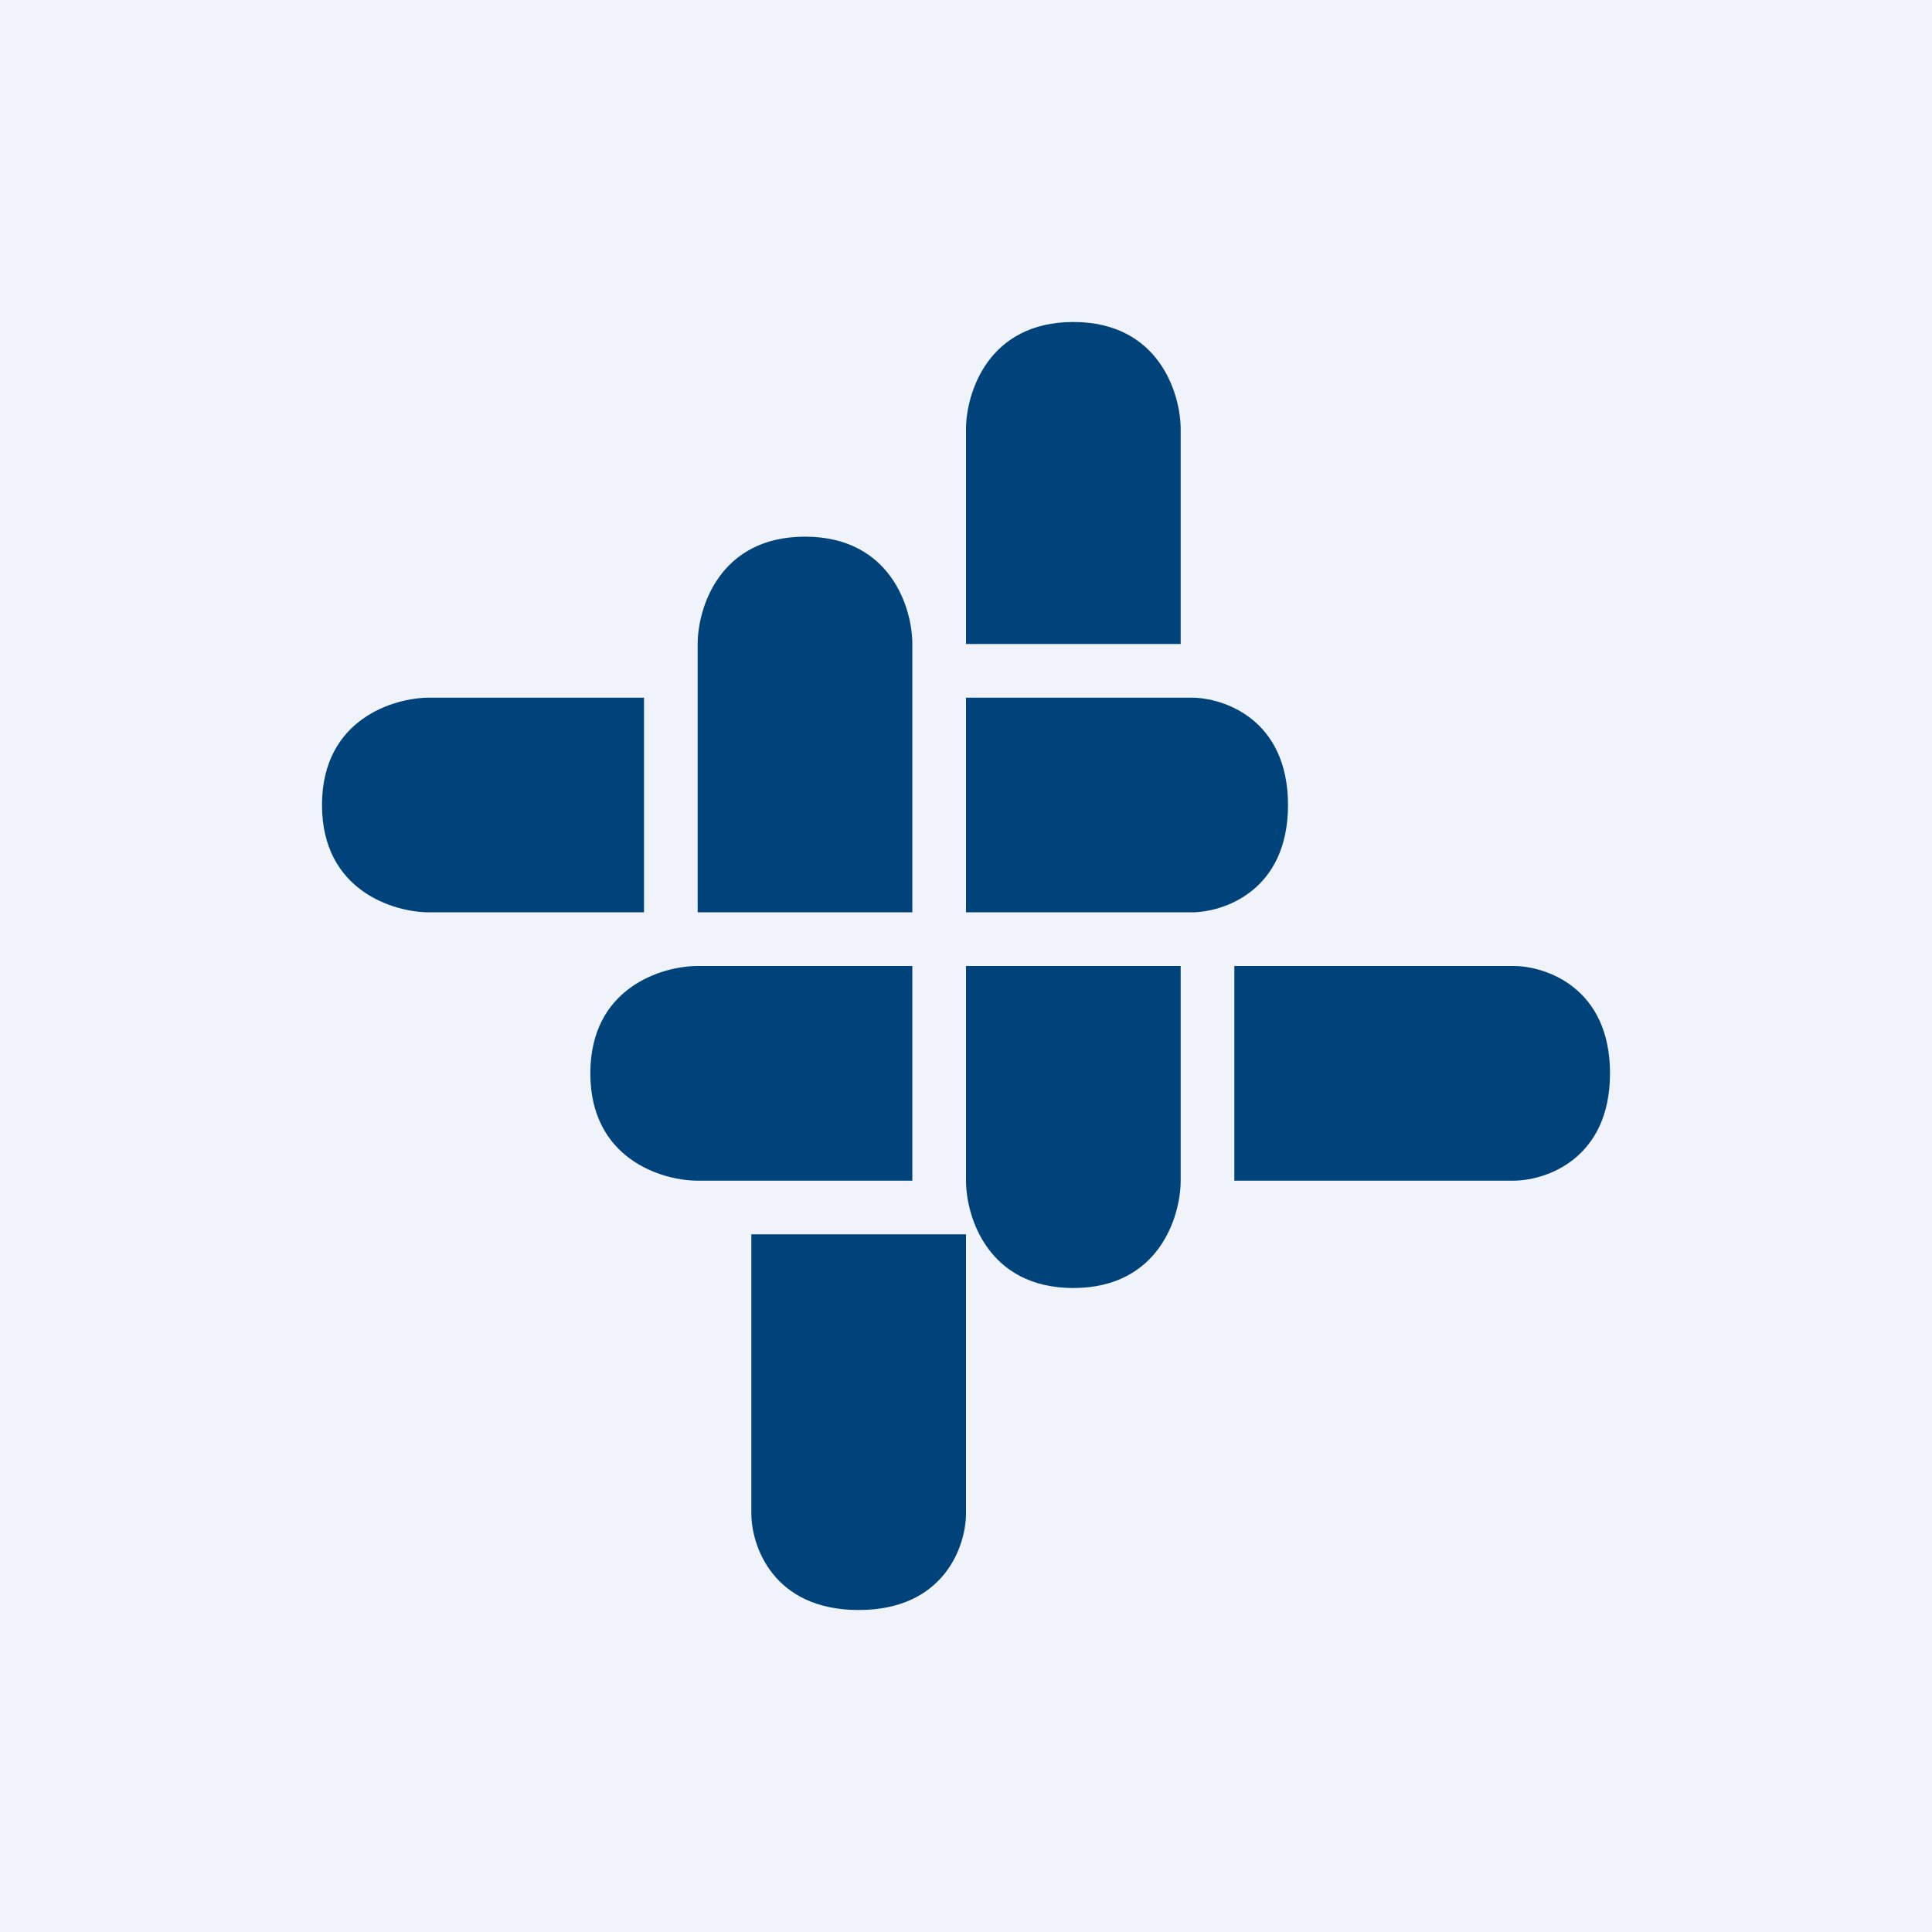 <!-- by TradingView --><svg width="18" height="18" viewBox="0 0 18 18" xmlns="http://www.w3.org/2000/svg"><path fill="#F0F3FA" d="M0 0h18v18H0z"/><path d="M11 6H9V4c0-.33.2-1 1-1s1 .67 1 1v2ZM11 9H9v2c0 .33.2 1 1 1s1-.67 1-1V9ZM9 11.5H7v2.6c0 .3.2.9 1 .9s1-.6 1-.9v-2.6ZM8.5 8.5h-2V6c0-.33.2-1 1-1s1 .67 1 1v2.5ZM6 6.5v2H4c-.33 0-1-.2-1-1s.67-1 1-1h2ZM8.5 9v2h-2c-.33 0-1-.2-1-1s.67-1 1-1h2ZM9 6.5v2h2.1c.3 0 .9-.2.9-1s-.6-1-.9-1H9ZM11.5 9v2h2.6c.3 0 .9-.2.9-1s-.6-1-.9-1h-2.6Z" fill="#00437A"/></svg>
